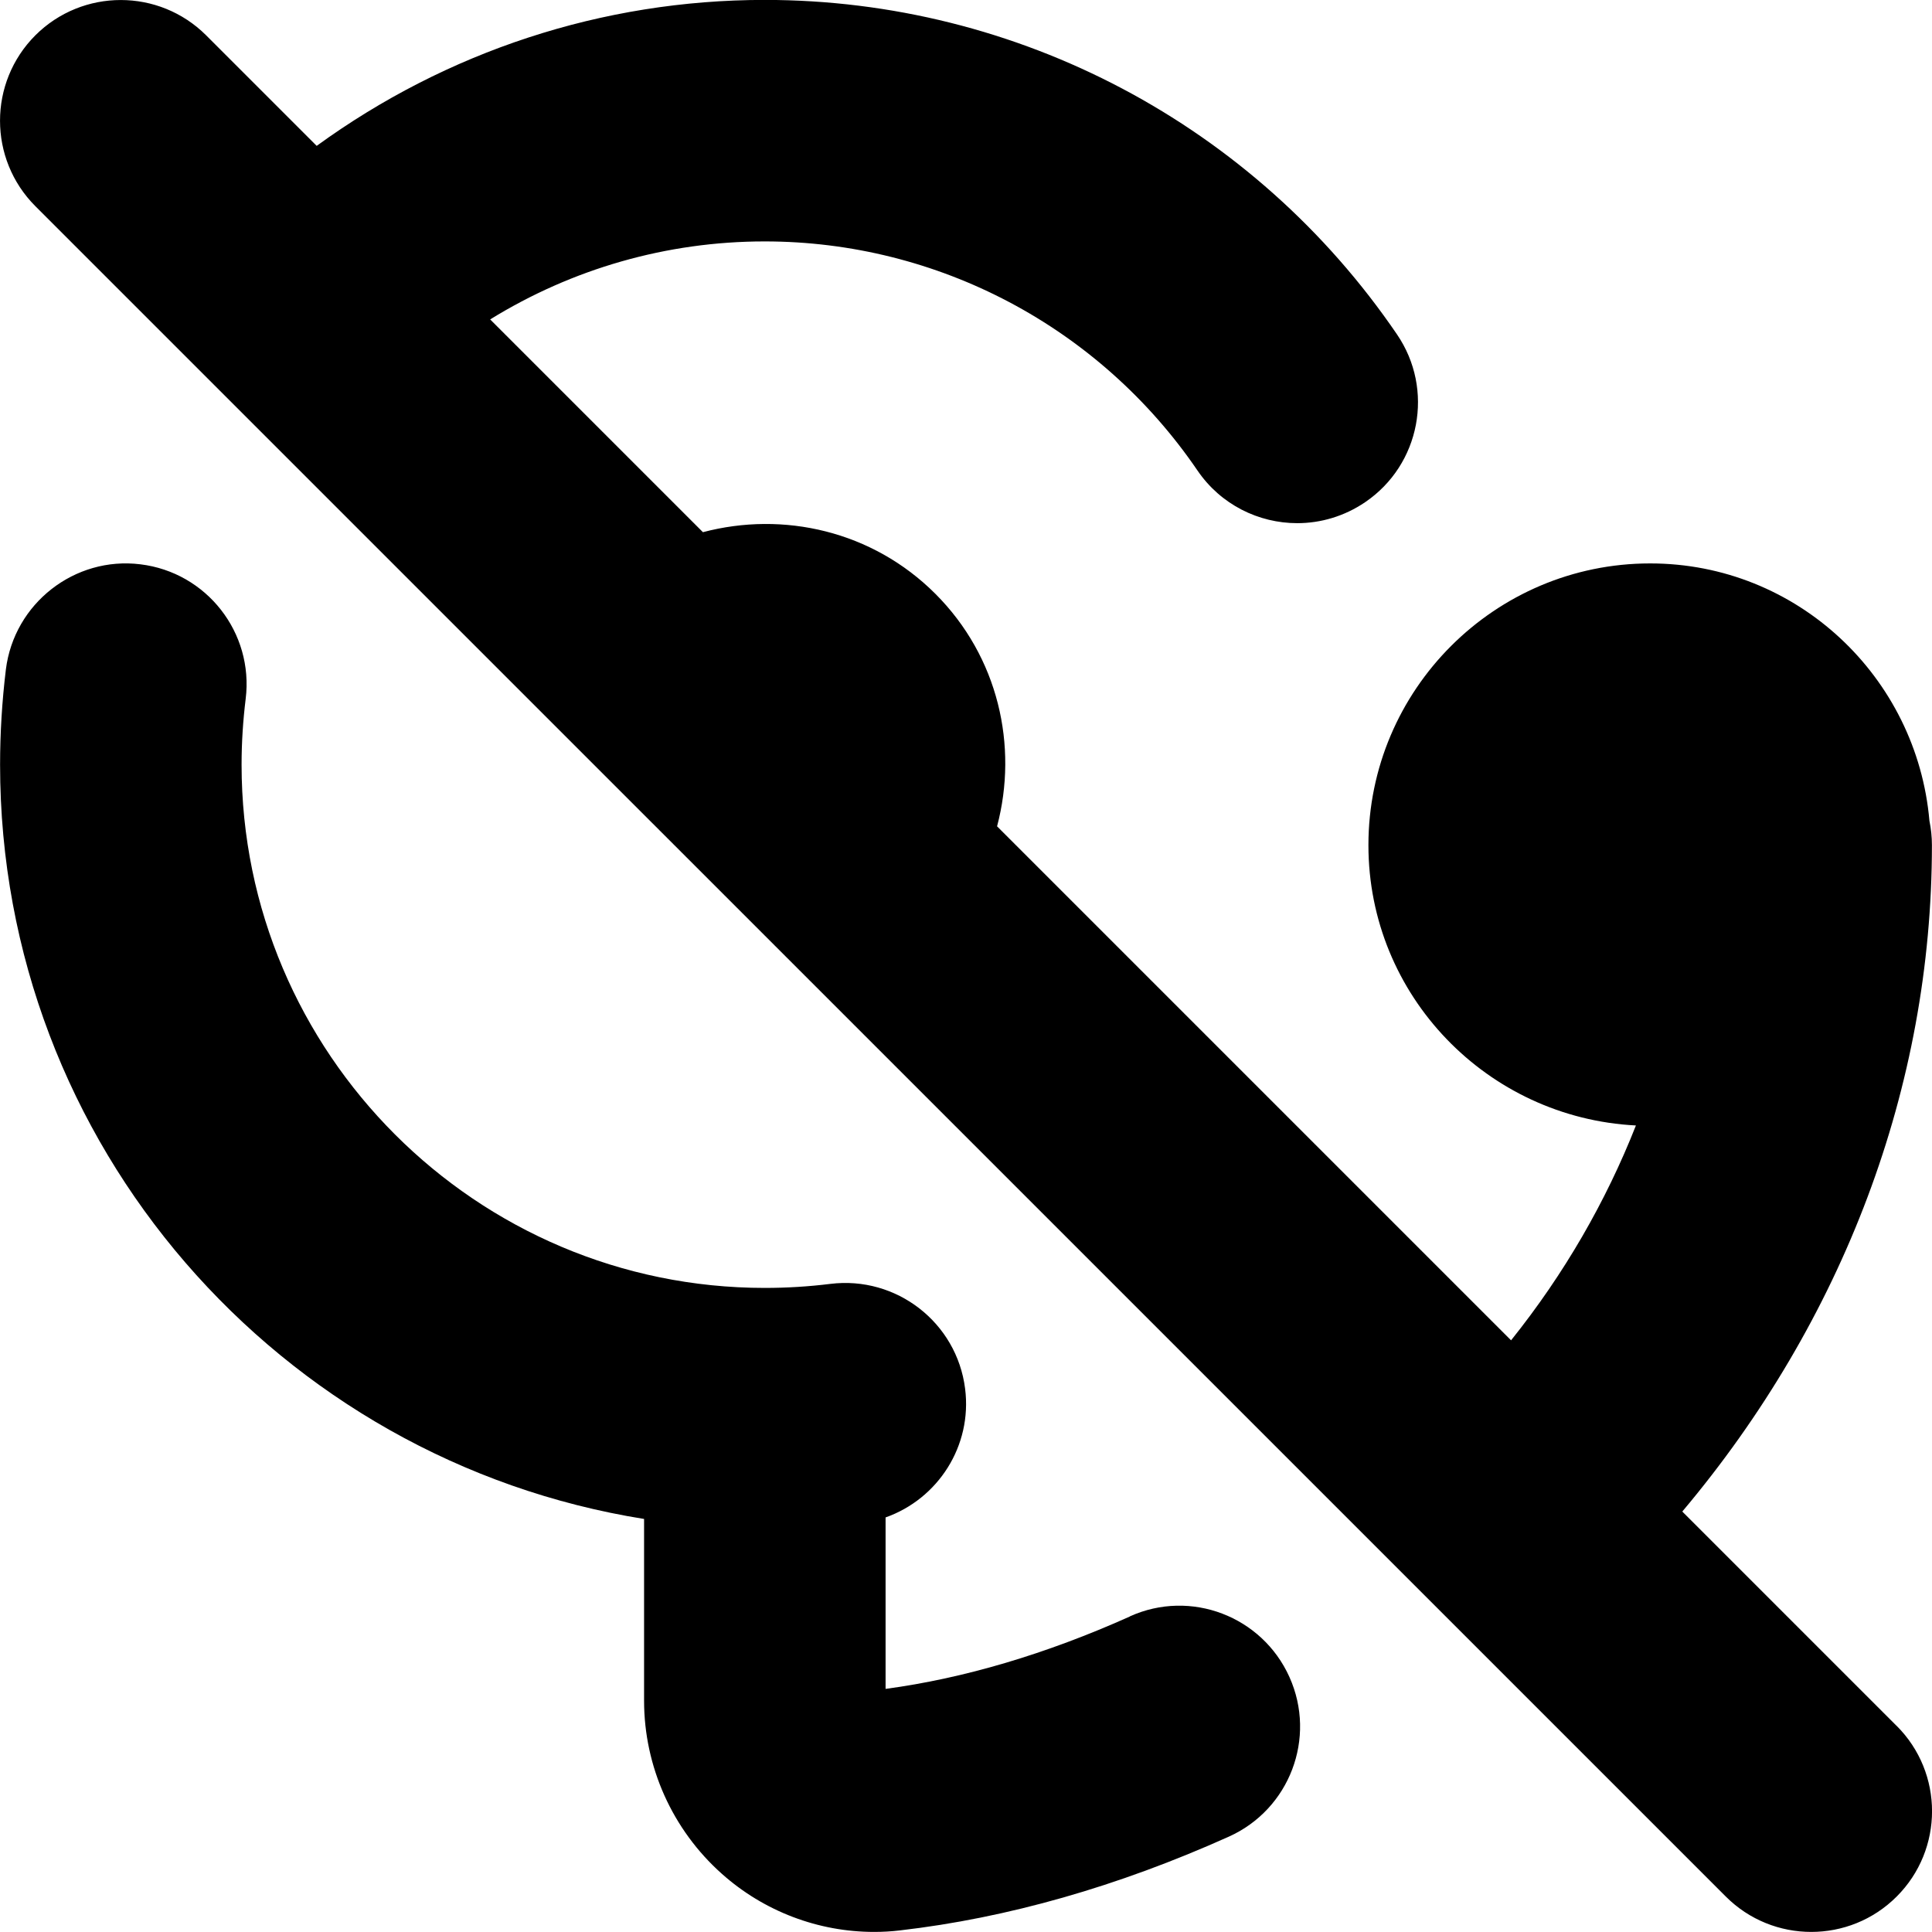 <?xml version="1.0" encoding="UTF-8"?>
<svg xmlns="http://www.w3.org/2000/svg" id="Layer_1" data-name="Layer 1" viewBox="0 0 24 24">
  <path d="m23.561,21.439c.586.585.586,1.536,0,2.121-.293.293-.677.439-1.061.439s-.768-.146-1.061-.439L.439,2.561C-.146,1.975-.146,1.025.439.439,1.025-.146,1.975-.146,2.561.439l1.373,1.373c1.612-1.171,3.545-1.813,5.566-1.813,3.145,0,6.081,1.553,7.854,4.155.467.684.29,1.618-.395,2.084-.259.176-.553.261-.844.261-.479,0-.95-.229-1.24-.655-1.215-1.781-3.225-2.845-5.376-2.845-1.219,0-2.393.341-3.41.969l2.643,2.643c.999-.264,2.105-.017,2.888.766s1.03,1.889.766,2.888l6.385,6.385c.661-.825,1.179-1.725,1.551-2.669-1.846-.094-3.323-1.613-3.323-3.482,0-1.93,1.57-3.5,3.5-3.5,1.826,0,3.313,1.411,3.469,3.197.02.098.031.199.031.303,0,3-1.1,5.901-3.101,8.278l2.662,2.662Zm-9.526-1.358c-1.038.465-2.058.768-3.034.899v-2.13c.651-.23,1.078-.887.988-1.599-.103-.822-.854-1.404-1.675-1.302-.267.033-.538.05-.813.05-3.584,0-6.5-2.916-6.5-6.5,0-.277.018-.55.051-.818.101-.822-.485-1.571-1.308-1.671-.816-.101-1.569.485-1.671,1.307-.048.395-.072.792-.072,1.182,0,4.727,3.474,8.647,8,9.37v2.258c0,.819.352,1.603.965,2.149.524.468,1.2.723,1.893.723.107,0,.215-.006.322-.019,1.333-.154,2.707-.546,4.083-1.164.756-.339,1.094-1.227.754-1.983-.34-.756-1.227-1.095-1.982-.754Z"/>
</svg>
